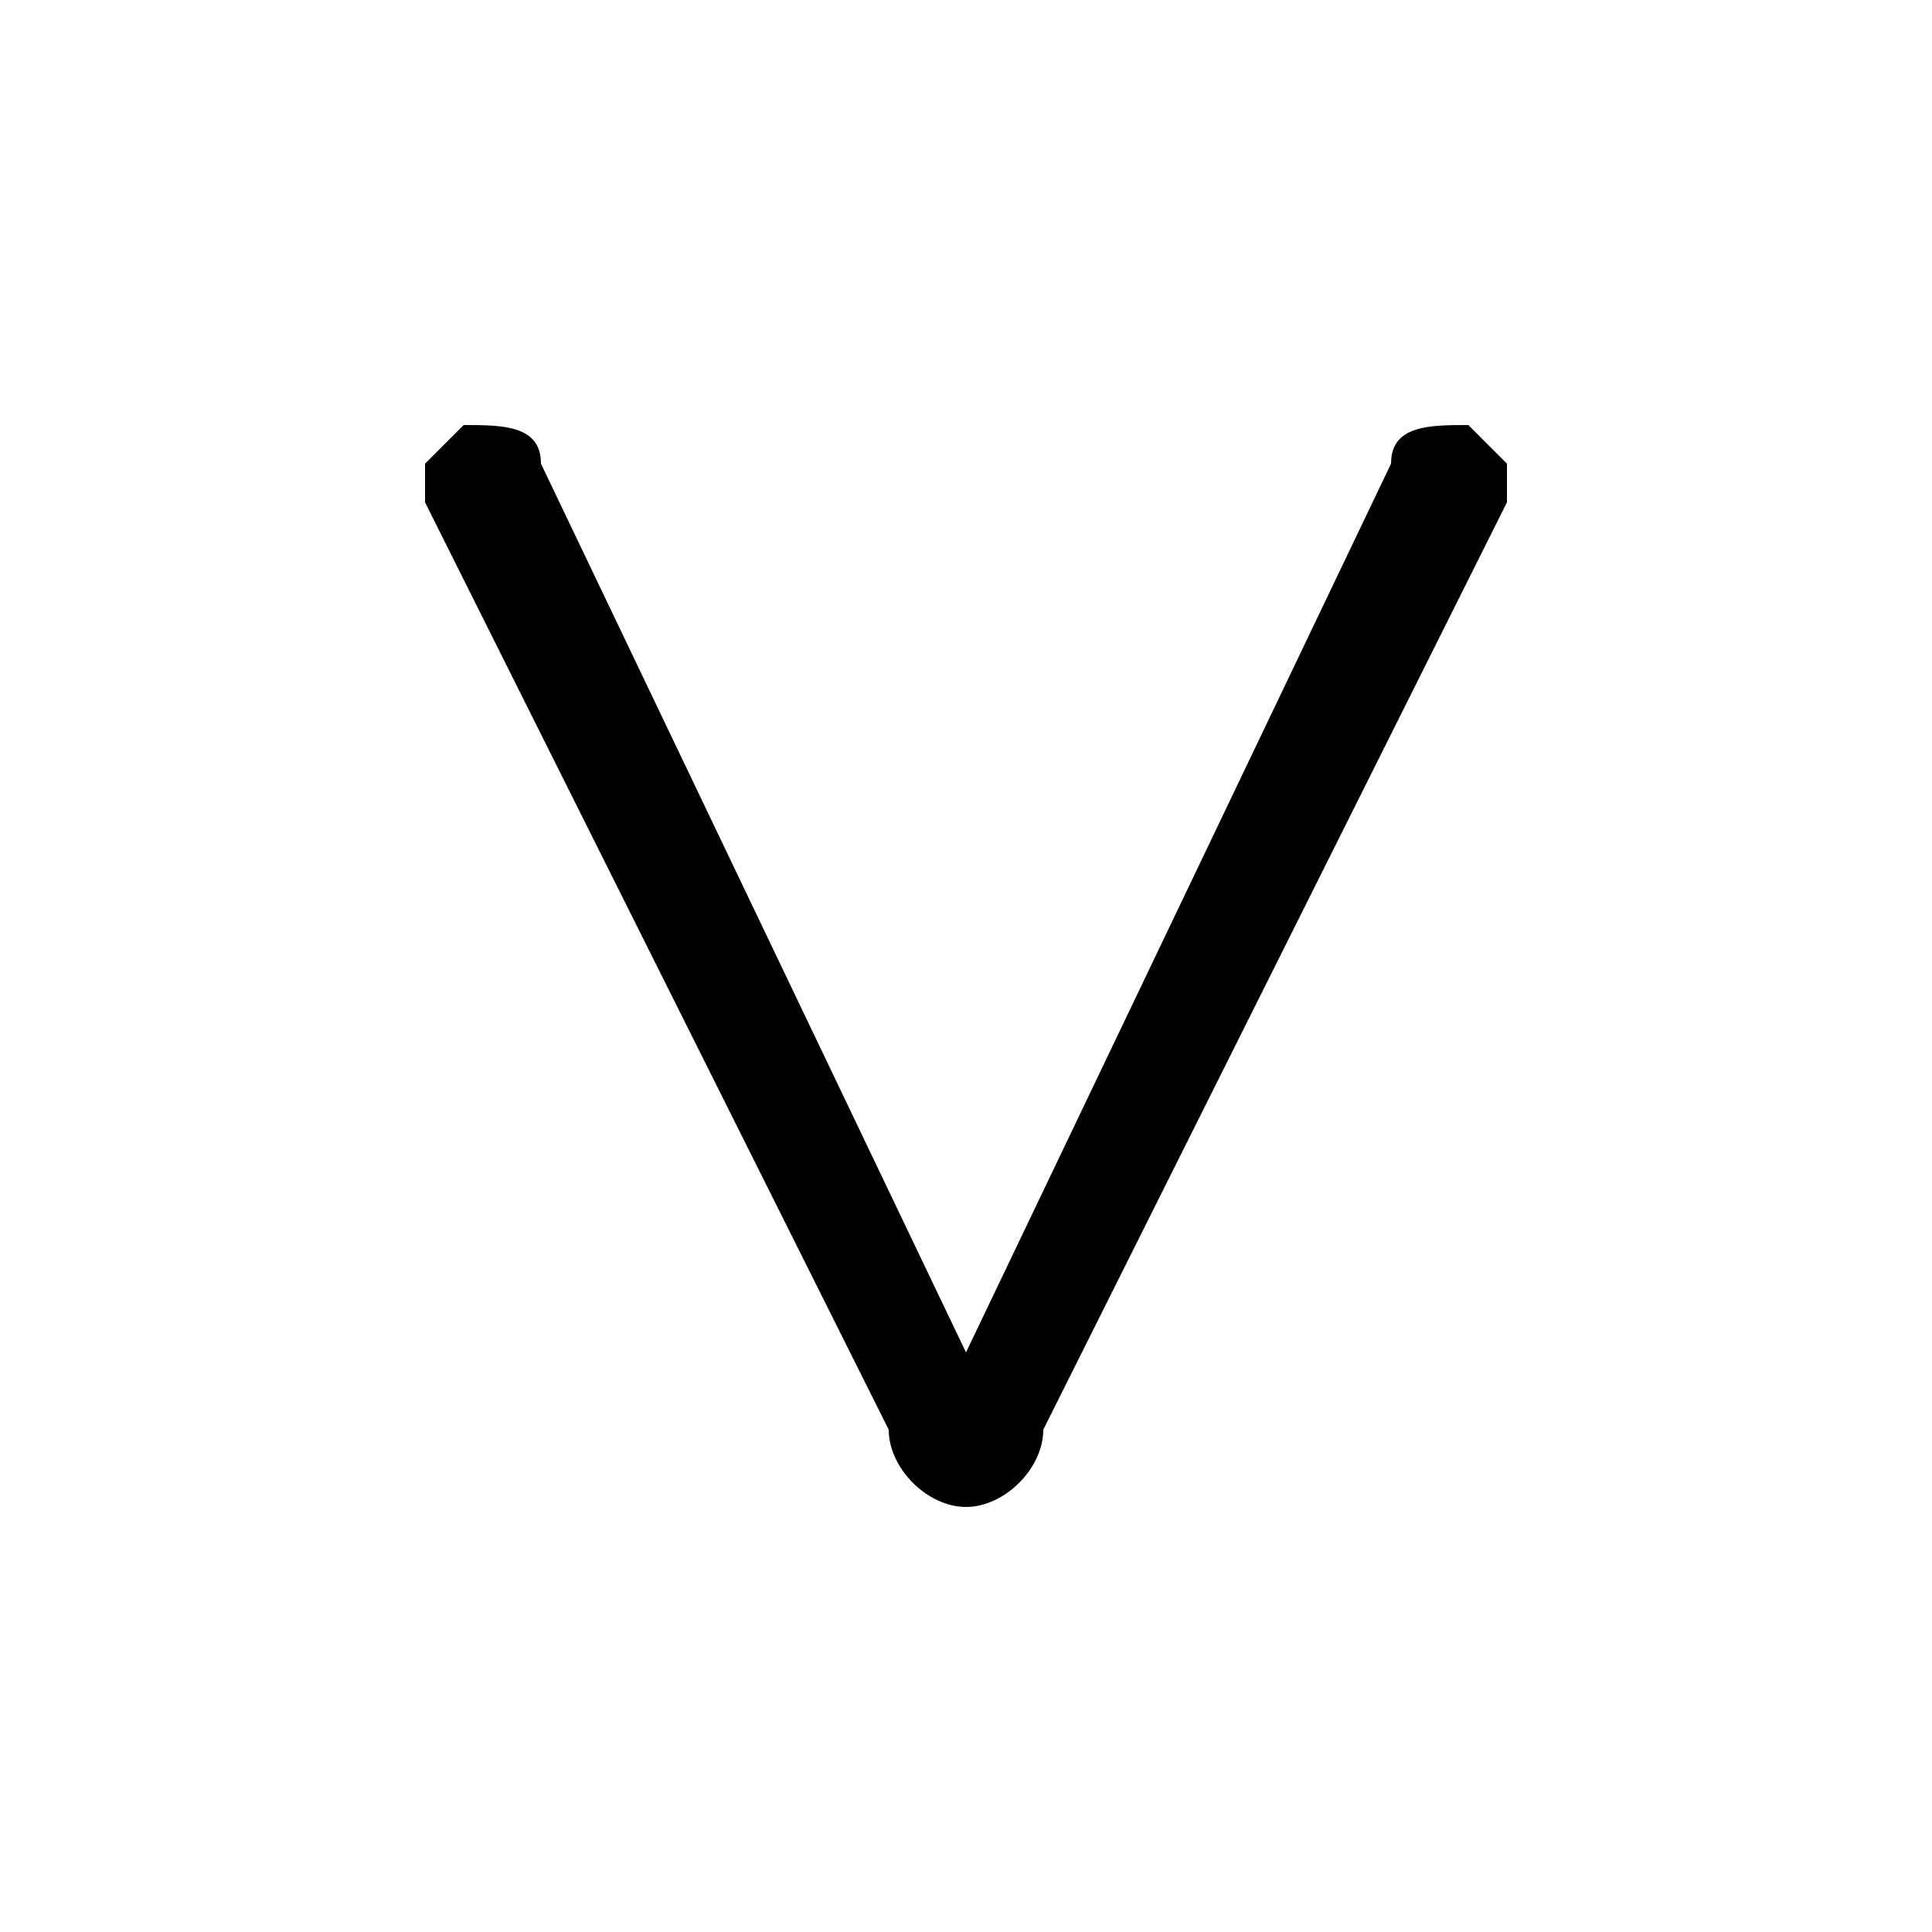 <svg xmlns="http://www.w3.org/2000/svg" viewBox="0 -44.0 50.0 50.0">
    <rect x="0" y="-44.0" width="50.0" height="50.0" fill="#808080" stroke="none"/>
    <g transform="scale(1, -1)">
        <!-- ボディの枠 -->
        <rect x="0" y="-6.0" width="50.0" height="50.0"
            stroke="white" fill="white"/>
        <!-- グリフ座標系の原点 -->
        <circle cx="0" cy="0" r="5" fill="white"/>
        <!-- グリフのアウトライン -->
        <g style="fill:black;stroke:#000000;stroke-width:0;stroke-linecap:round;stroke-linejoin:round;">
        <path d="M 39.0 31.0 C 39.0 31.0 39.0 31.0 39.0 32.0 C 39.0 32.0 38.0 33.0 38.0 33.0 C 37.0 33.0 36.0 33.0 36.0 32.0 L 25.0 9.0 L 14.0 32.0 C 14.0 33.0 13.0 33.0 12.0 33.0 C 12.0 33.0 11.0 32.0 11.0 32.0 C 11.0 31.0 11.0 31.0 11.0 31.0 L 23.0 7.0 C 23.0 6.0 24.0 5.0 25.0 5.0 C 26.0 5.0 27.0 6.0 27.0 7.0 Z"/>
    </g>
    </g>
</svg>
